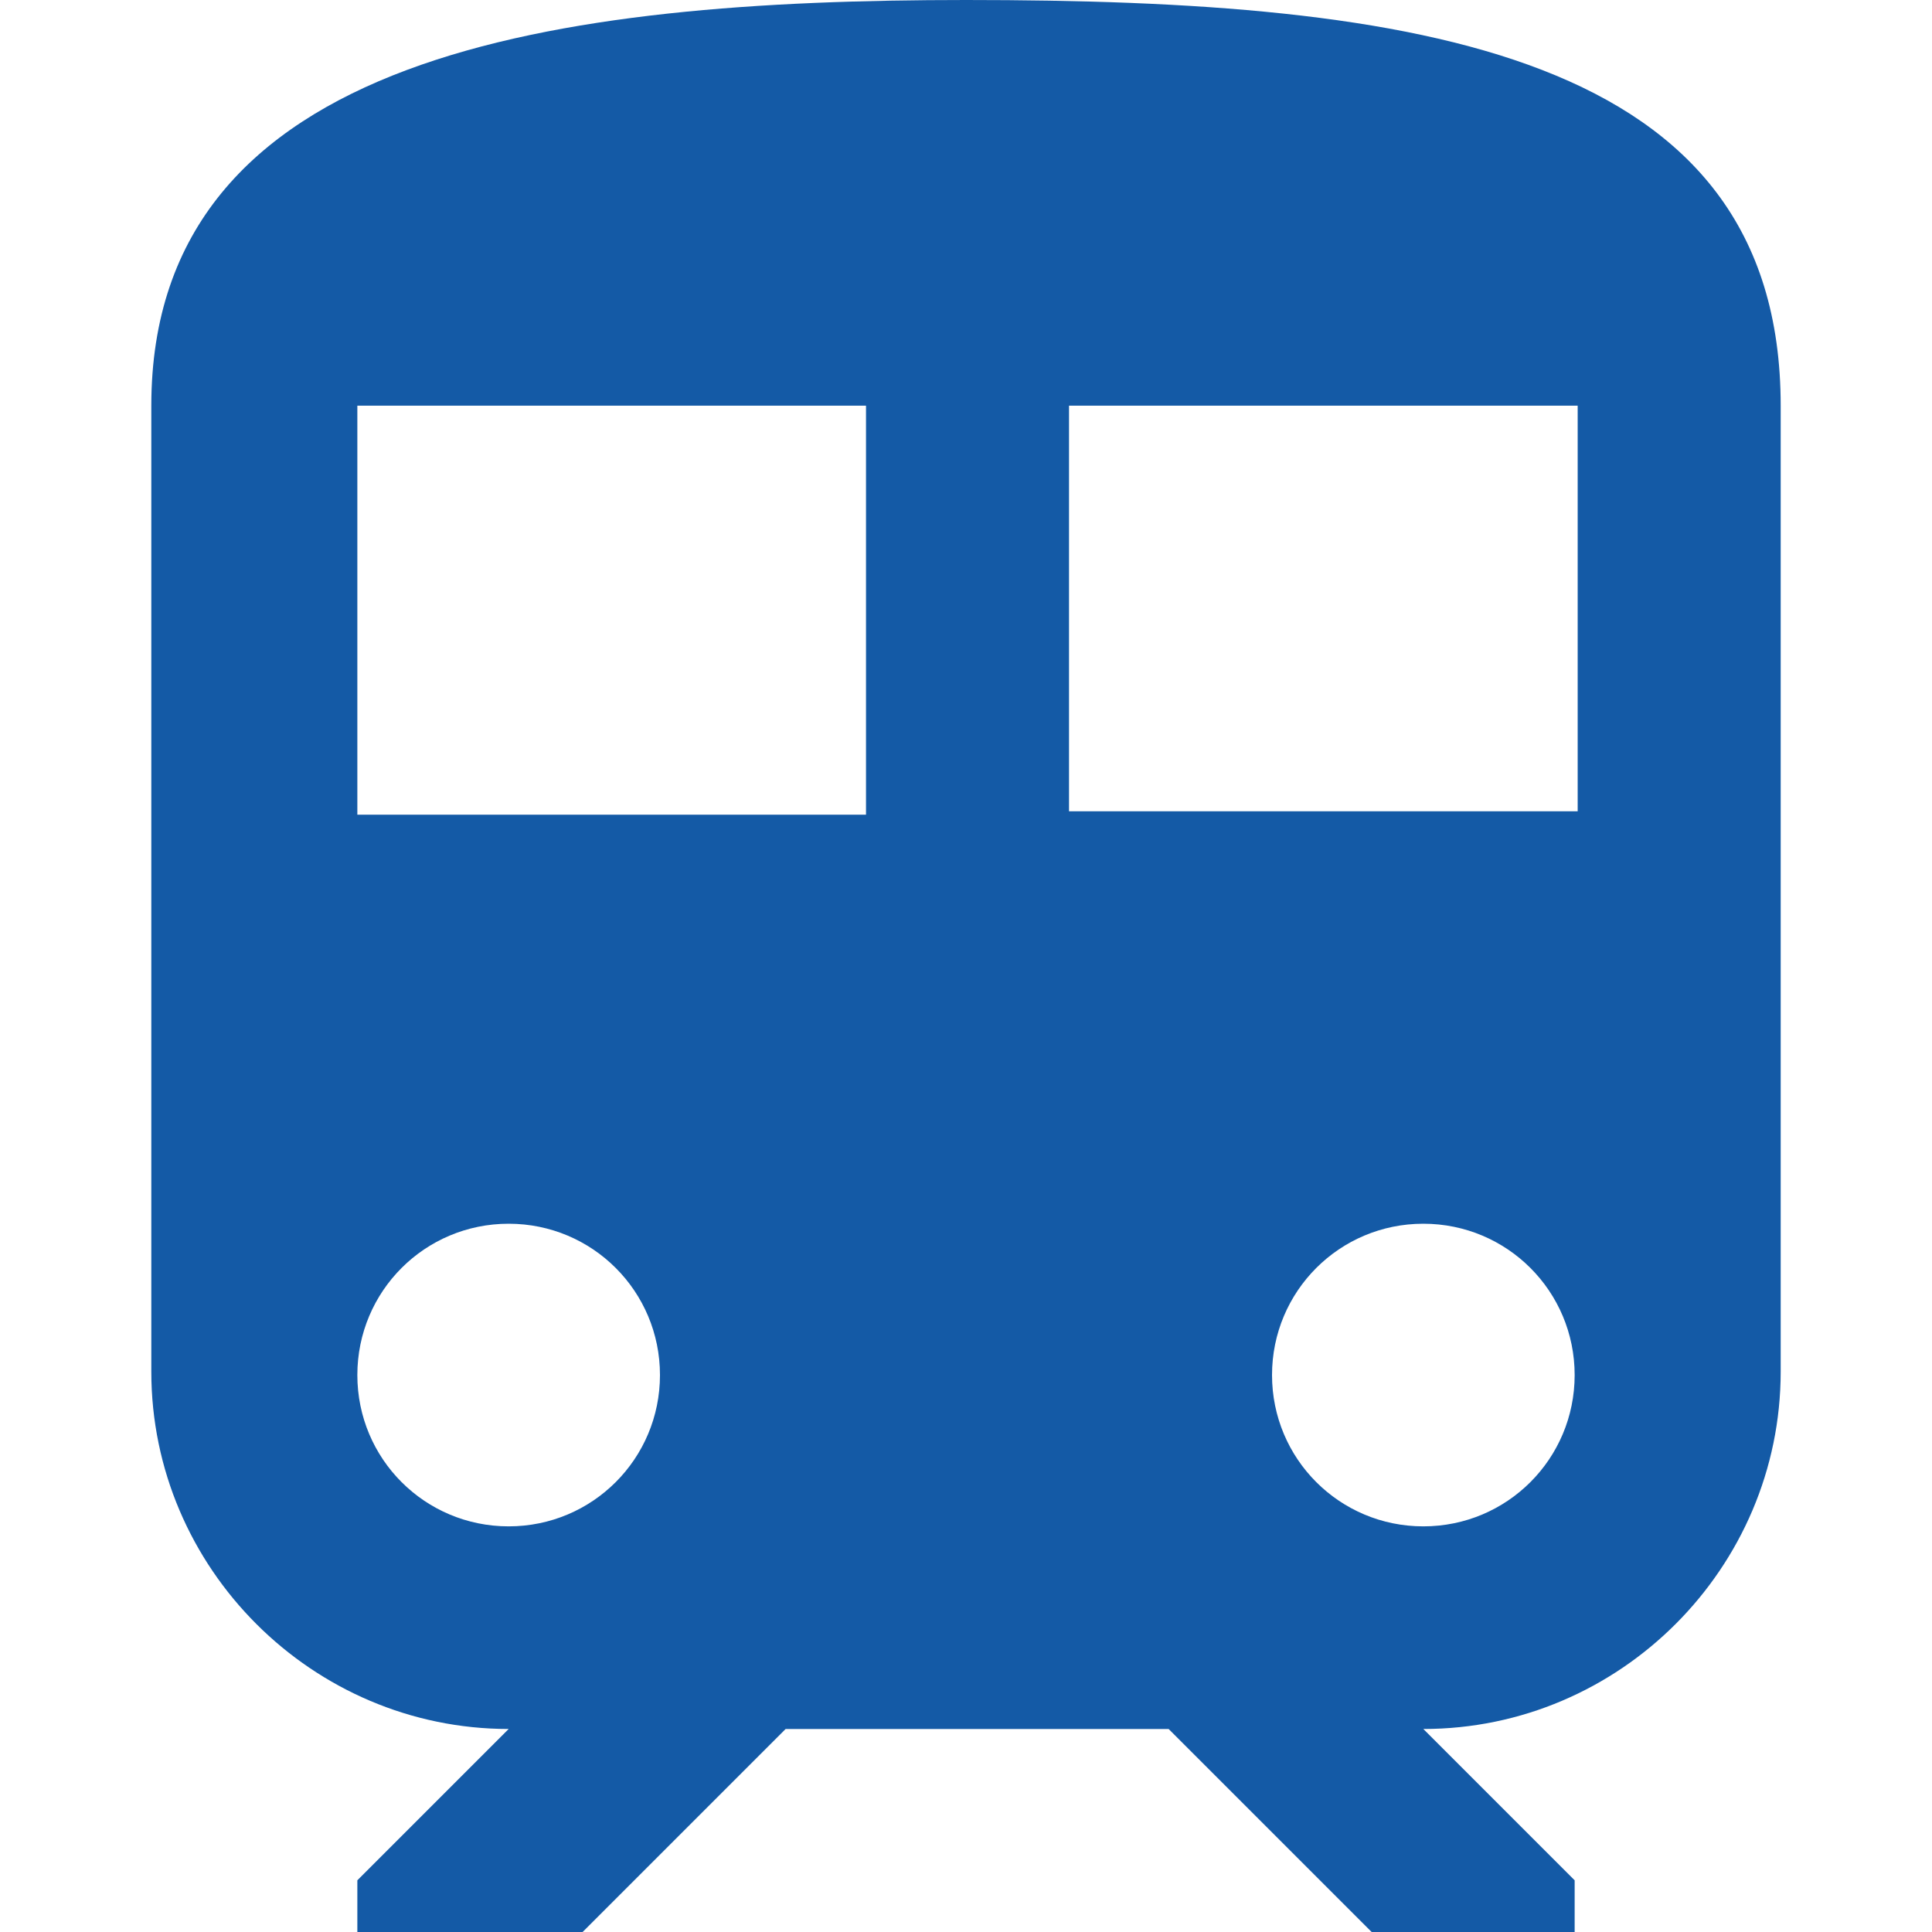 <?xml version="1.0" encoding="utf-8"?>
<!-- Generator: Adobe Illustrator 19.0.0, SVG Export Plug-In . SVG Version: 6.00 Build 0)  -->
<svg version="1.1" id="Layer_1" xmlns="http://www.w3.org/2000/svg" xmlns:xlink="http://www.w3.org/1999/xlink" x="0px" y="0px"
	 viewBox="0 0 512 512" style="enable-background:new 0 0 512 512;" xml:space="preserve">
<g id="XMLID_1_">
	<path id="XMLID_8_" d="M256,0C148.5,0,40.1,13.7,40.1,107.5v256c0,52.1,42.7,94.7,94.7,94.7l-40.1,40.1V512h59.7l53.8-53.8h101.5
		l53.8,53.8h53.8v-13.7l-40.1-40.1c52.1,0,94.7-42.7,94.7-94.7v-256C471.9,13.7,375.5,0,256,0z M134.8,404.5
		c-22.2,0-40.1-17.9-40.1-40.1s17.9-40.1,40.1-40.1c22.2,0,40.1,17.9,40.1,40.1C174.9,386.6,157,404.5,134.8,404.5z M228.7,215.9
		h-134V107.5h134.8v108.4H228.7z M283.3,215.9V107.5h134.8V215H283.3V215.9z M377.2,404.5c-22.2,0-40.1-17.9-40.1-40.1
		s17.9-40.1,40.1-40.1c22.2,0,40.1,17.9,40.1,40.1C417.3,386.6,399.4,404.5,377.2,404.5z" fill="#145aa6"/>
</g>
</svg>
